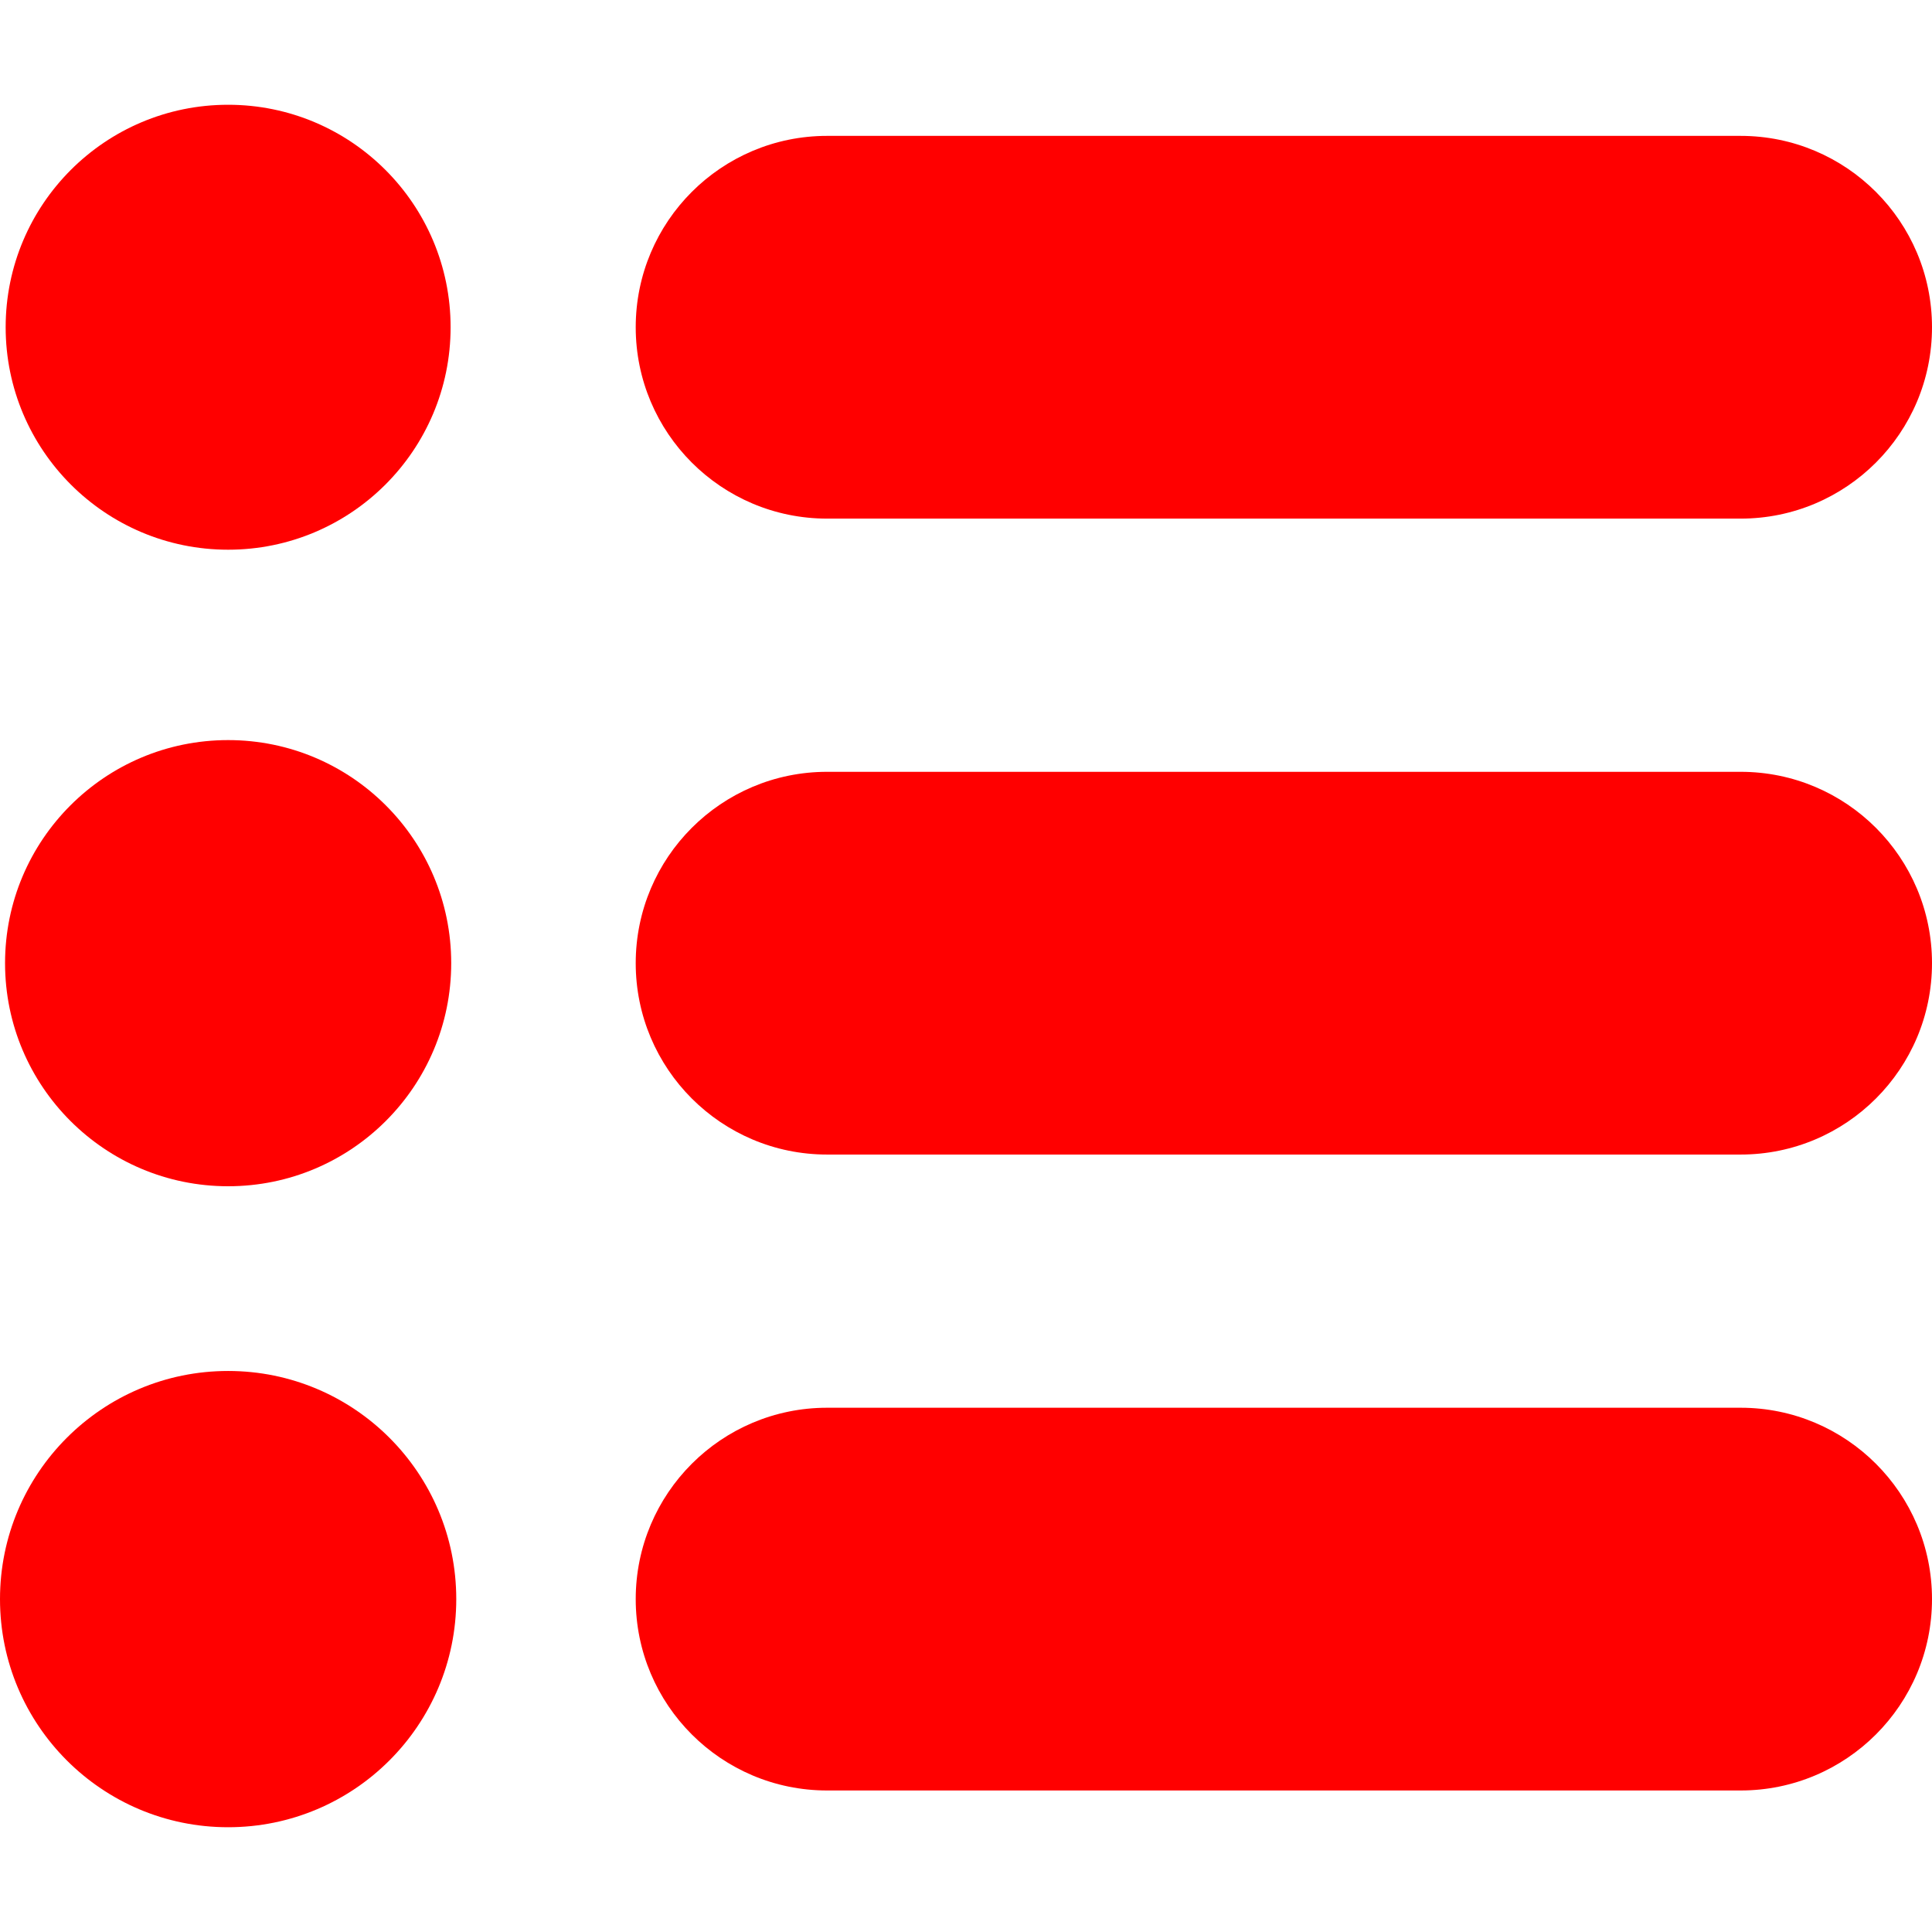 <svg viewBox="131.226 156.808 434.812 387.655" xmlns="http://www.w3.org/2000/svg" width="36" height="36">
  <path d="M522.97 306.932H317.369c-23.786 0-43.069 19.283-43.069 43.069 0 23.785 19.283 43.069 43.069 43.069H522.97c23.786 0 43.068-19.284 43.068-43.069 0-23.786-19.282-43.069-43.068-43.069zM522.97 163.81H317.369c-23.786 0-43.069 19.283-43.069 43.069 0 23.785 19.283 43.069 43.069 43.069H522.97c23.786 0 43.068-19.284 43.068-43.069 0-23.786-19.282-43.069-43.068-43.069zM522.97 450.053H317.369c-23.786 0-43.069 19.283-43.069 43.069 0 23.785 19.283 43.069 43.069 43.069H522.97c23.786 0 43.068-19.284 43.068-43.069 0-23.786-19.282-43.069-43.068-43.069z" fill="red"/>
  <circle cx="182.569" cy="349.999" fill="red" r="50.206"/>
  <circle cx="182.569" cy="206.877" fill="red" r="50.069"/>
  <circle cx="182.569" cy="493.12" fill="red" r="51.343"/>
</svg>
